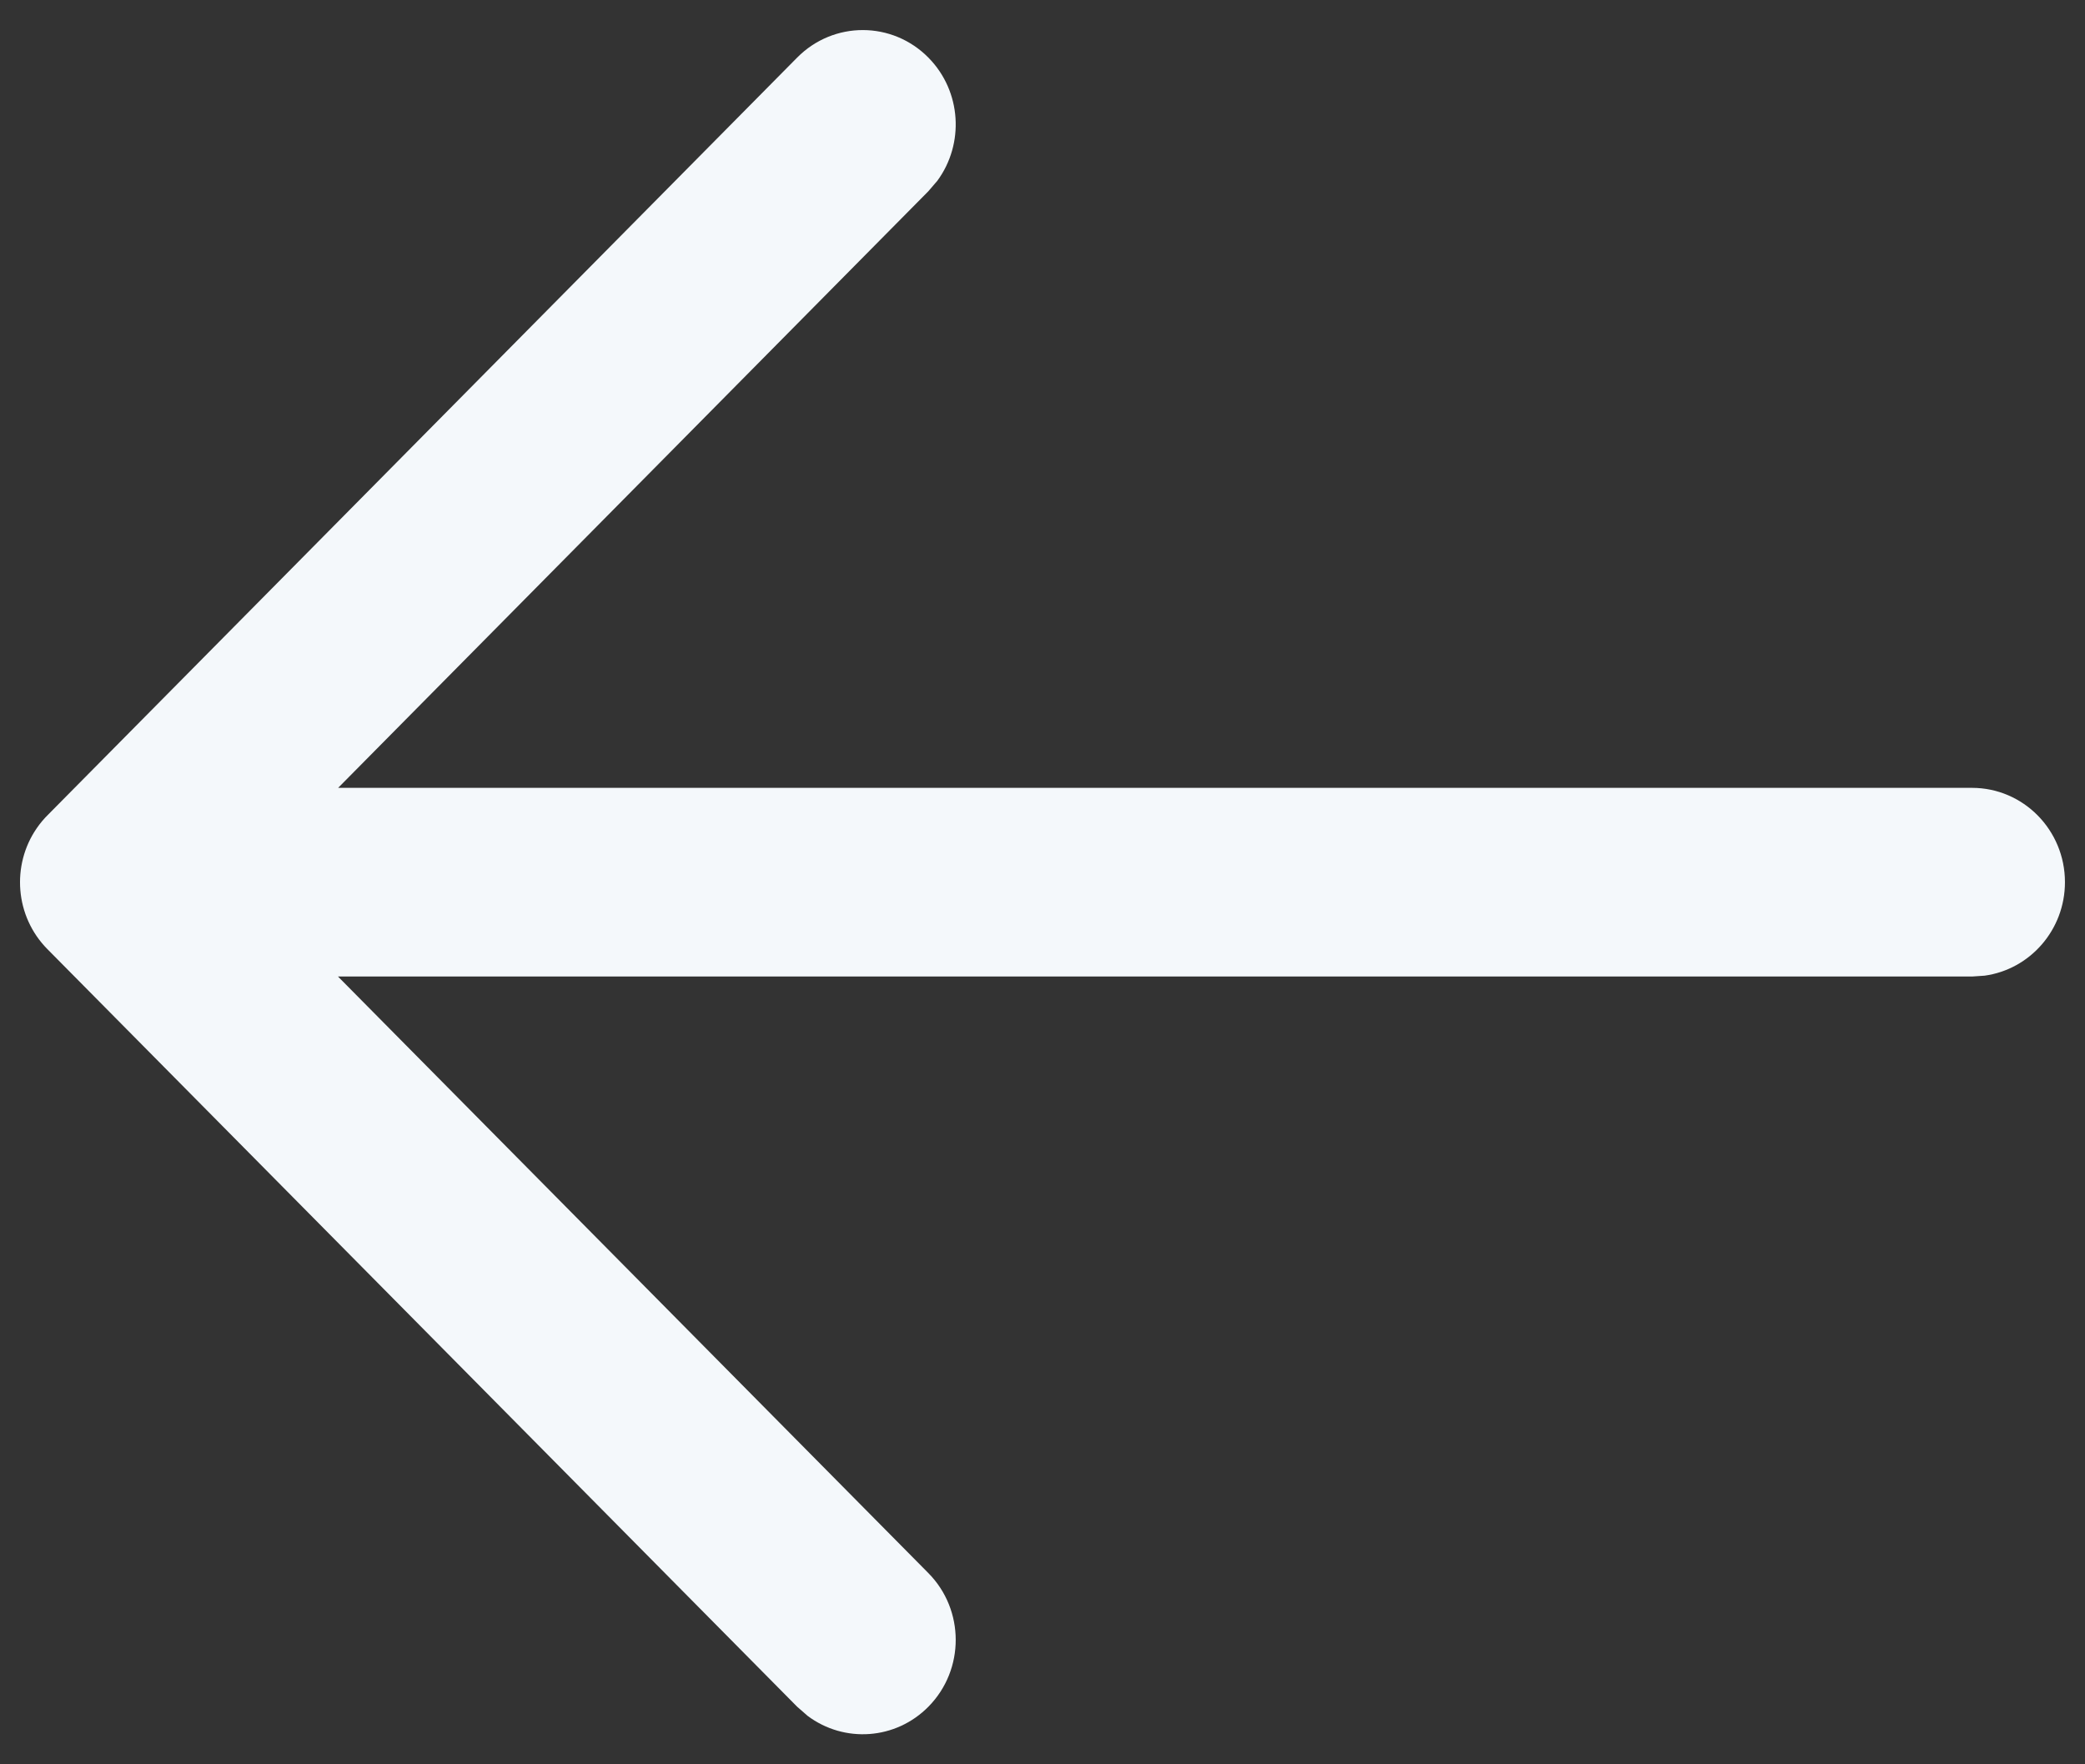 <svg width="39" height="33" viewBox="0 0 39 33" fill="none" xmlns="http://www.w3.org/2000/svg">
<rect x="0" y="0" width="39" height="33" fill="#333333" stroke="none"/>
<path fill-rule="evenodd" clip-rule="evenodd" d="M37.122 18.249C37.971 18.132 38.625 17.393 38.625 16.5C38.625 15.526 37.847 14.736 36.886 14.736L6.325 14.736L17.365 3.577L17.534 3.38C18.04 2.69 17.986 1.71 17.37 1.082C16.692 0.391 15.592 0.389 14.911 1.077L0.911 15.226C0.828 15.307 0.752 15.396 0.686 15.493C0.212 16.182 0.279 17.138 0.886 17.752L14.911 31.923L15.107 32.094C15.789 32.605 16.754 32.546 17.37 31.918C18.048 31.227 18.045 30.11 17.365 29.423L6.322 18.265L36.886 18.265L37.122 18.249Z" fill="#F4F8FB"/>
</svg>
